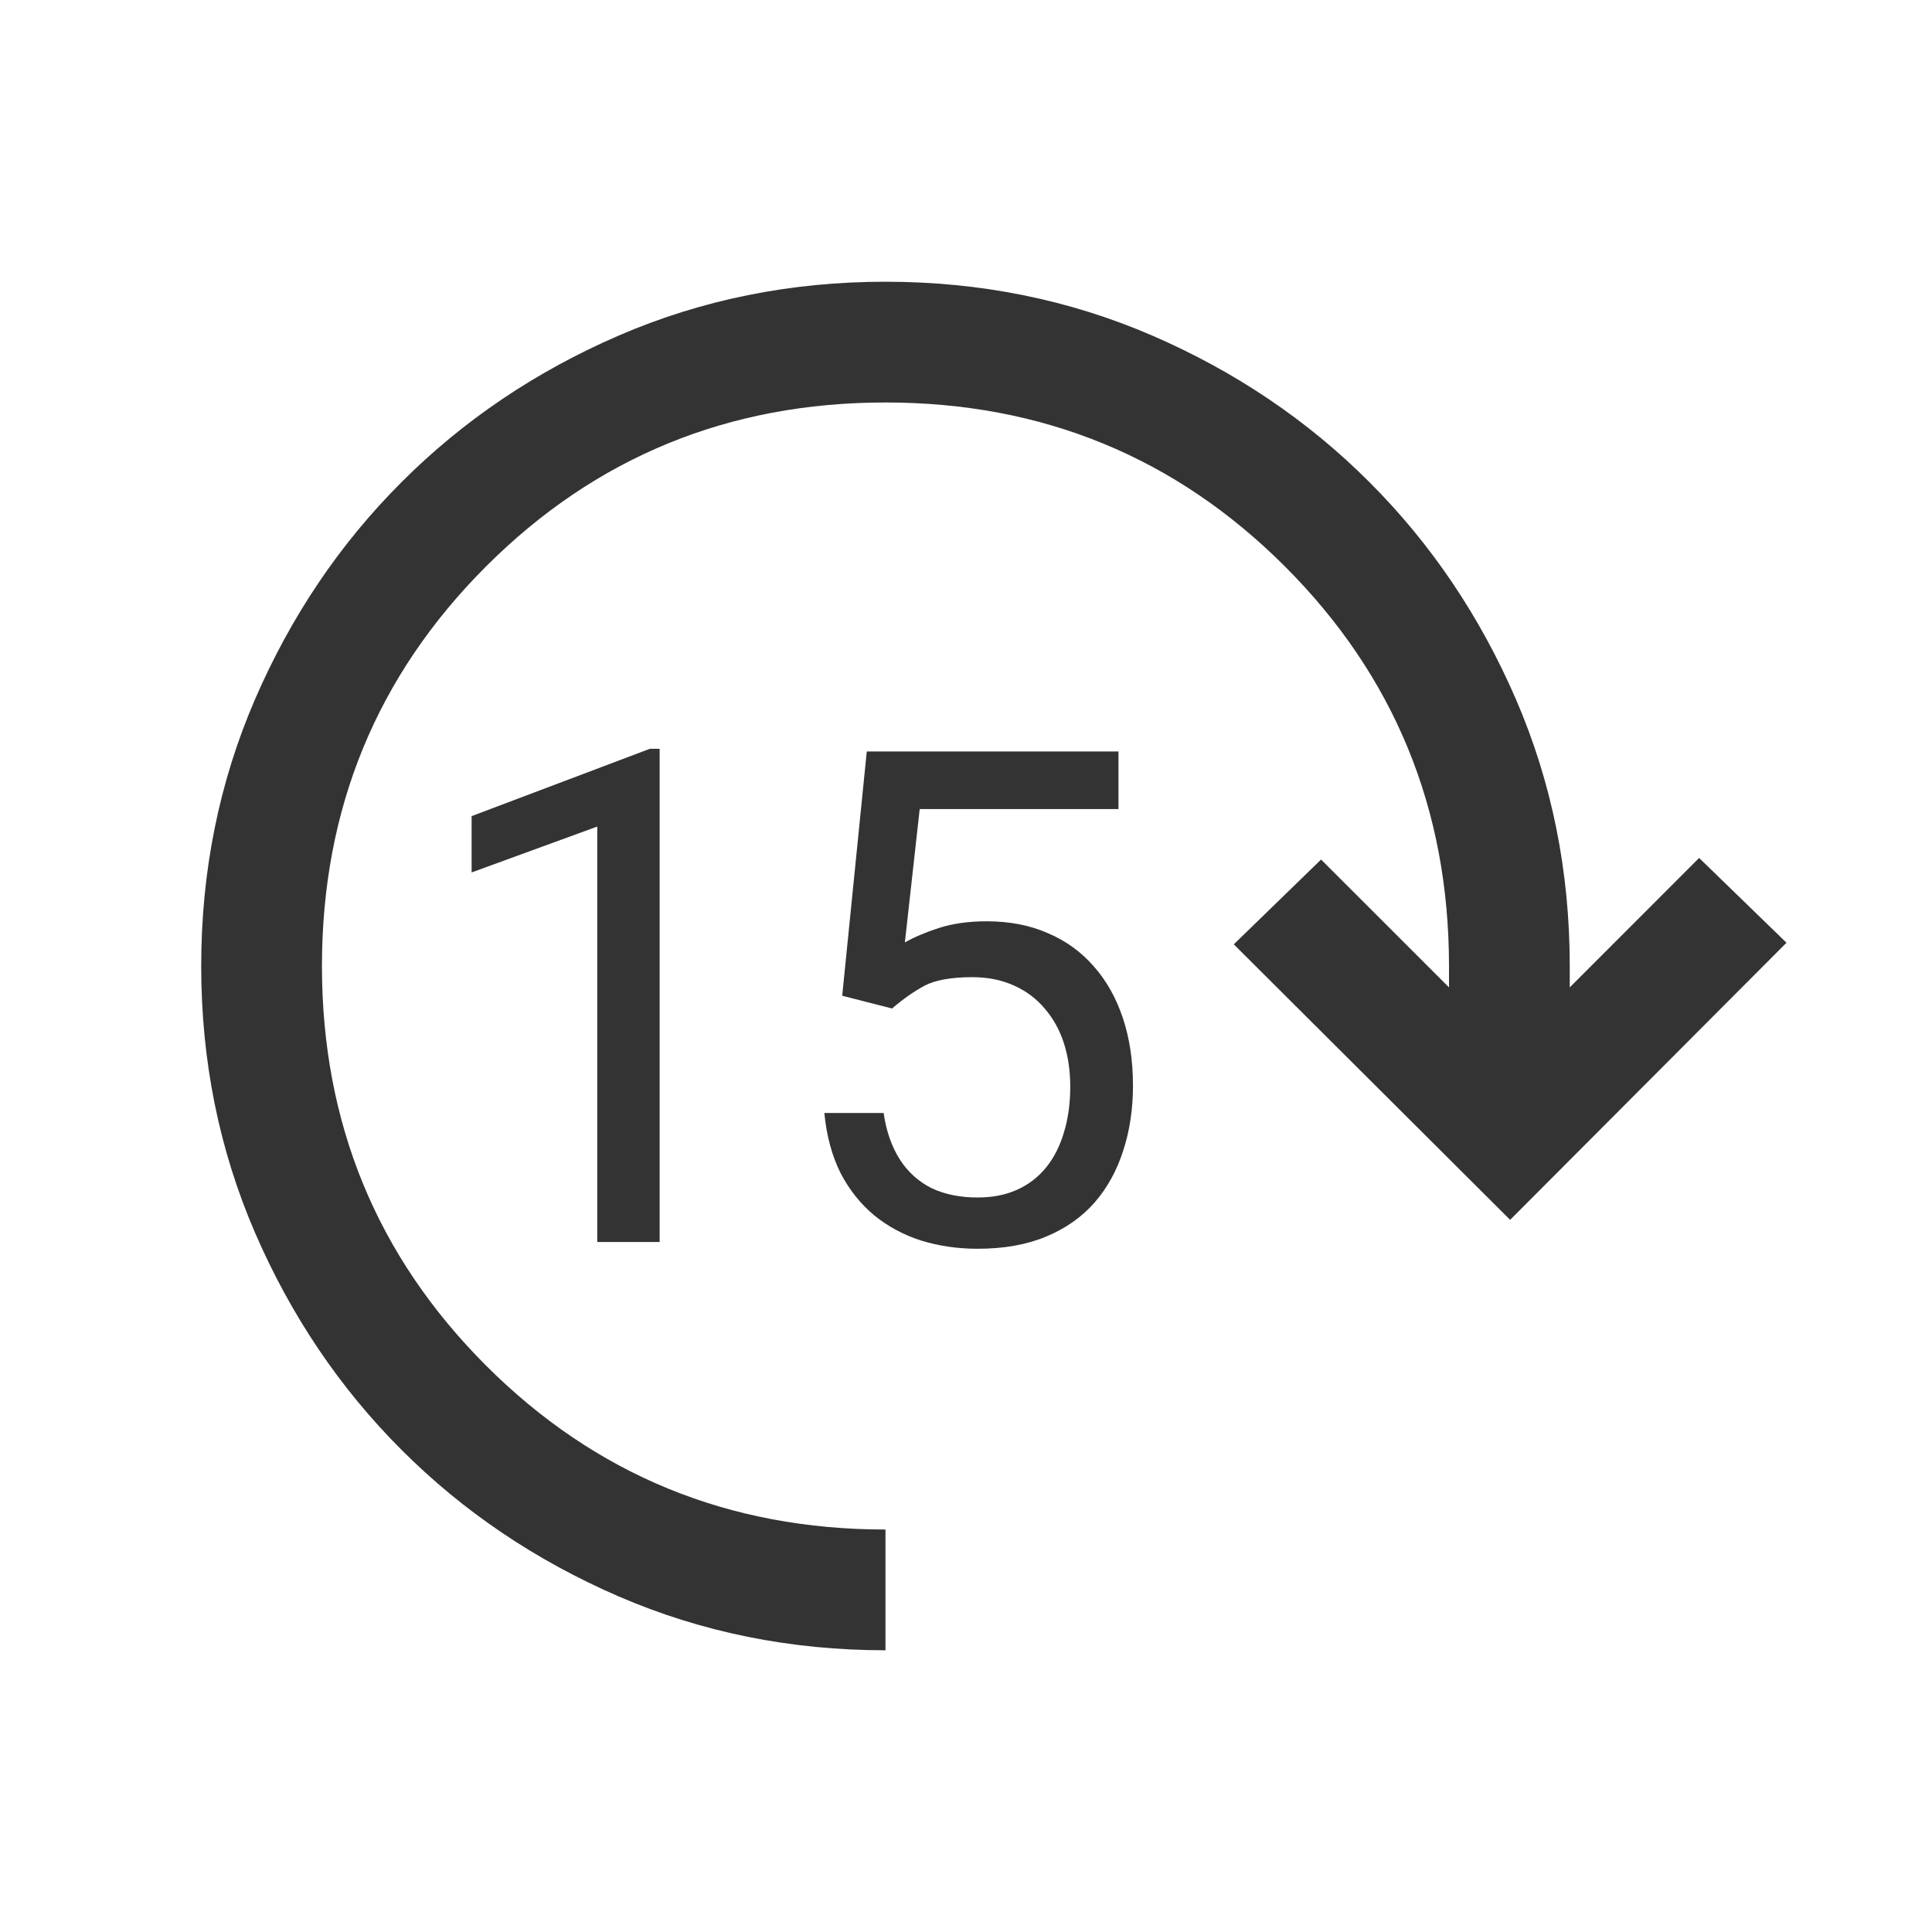 <svg width="28" height="28" viewBox="0 0 28 28" fill="none" xmlns="http://www.w3.org/2000/svg">
<mask id="mask0_202_818" style="mask-type:alpha" maskUnits="userSpaceOnUse" x="0" y="0" width="28" height="28">
<rect x="28" width="28" height="28" transform="rotate(90 28 0)" fill="#D9D9D9"/>
</mask>
<g mask="url(#mask0_202_818)">
<path d="M2.916 14C2.916 12.624 3.177 11.335 3.697 10.132C4.218 8.93 4.925 7.881 5.82 6.987C6.714 6.092 7.763 5.385 8.965 4.864C10.168 4.344 11.457 4.083 12.833 4.083C14.209 4.083 15.498 4.344 16.701 4.864C17.903 5.385 18.952 6.092 19.846 6.987C20.741 7.881 21.448 8.93 21.969 10.132C22.489 11.335 22.75 12.624 22.75 14V14.31L24.625 12.434L25.891 13.663L21.886 17.679L17.881 13.686L19.146 12.457L21 14.31V14C21 11.725 20.207 9.795 18.623 8.21C17.038 6.626 15.108 5.833 12.833 5.833C10.558 5.833 8.628 6.626 7.043 8.21C5.459 9.795 4.666 11.725 4.666 14C4.666 16.275 5.459 18.205 7.043 19.79C8.628 21.374 10.558 22.167 12.833 22.167V23.917C11.457 23.917 10.168 23.656 8.965 23.136C7.763 22.615 6.714 21.908 5.82 21.013C4.925 20.119 4.218 19.07 3.697 17.868C3.177 16.665 2.916 15.376 2.916 14Z" fill="#333333"/>
<path d="M9.56 10.852V18H8.656V11.979L6.835 12.644V11.828L9.418 10.852H9.56ZM12.928 14.616L12.206 14.431L12.562 10.891H16.21V11.726H13.329L13.114 13.659C13.244 13.584 13.409 13.514 13.607 13.449C13.809 13.384 14.04 13.352 14.3 13.352C14.629 13.352 14.924 13.409 15.184 13.523C15.445 13.633 15.666 13.793 15.848 14.001C16.034 14.209 16.175 14.46 16.273 14.753C16.371 15.046 16.42 15.373 16.42 15.734C16.42 16.076 16.372 16.39 16.278 16.677C16.187 16.963 16.049 17.214 15.863 17.429C15.677 17.64 15.443 17.805 15.16 17.922C14.88 18.039 14.55 18.098 14.169 18.098C13.882 18.098 13.61 18.059 13.353 17.98C13.099 17.899 12.871 17.777 12.67 17.614C12.471 17.448 12.308 17.243 12.181 16.999C12.058 16.752 11.979 16.462 11.947 16.13H12.806C12.845 16.397 12.924 16.621 13.041 16.804C13.158 16.986 13.311 17.124 13.5 17.219C13.692 17.31 13.915 17.355 14.169 17.355C14.383 17.355 14.574 17.318 14.74 17.243C14.906 17.168 15.046 17.061 15.16 16.921C15.274 16.781 15.36 16.612 15.419 16.413C15.48 16.215 15.511 15.992 15.511 15.744C15.511 15.52 15.48 15.311 15.419 15.119C15.357 14.927 15.264 14.759 15.14 14.616C15.02 14.473 14.872 14.362 14.696 14.284C14.52 14.203 14.318 14.162 14.091 14.162C13.788 14.162 13.558 14.203 13.402 14.284C13.249 14.366 13.091 14.476 12.928 14.616Z" fill="#333333"/>
</g>
</svg>
